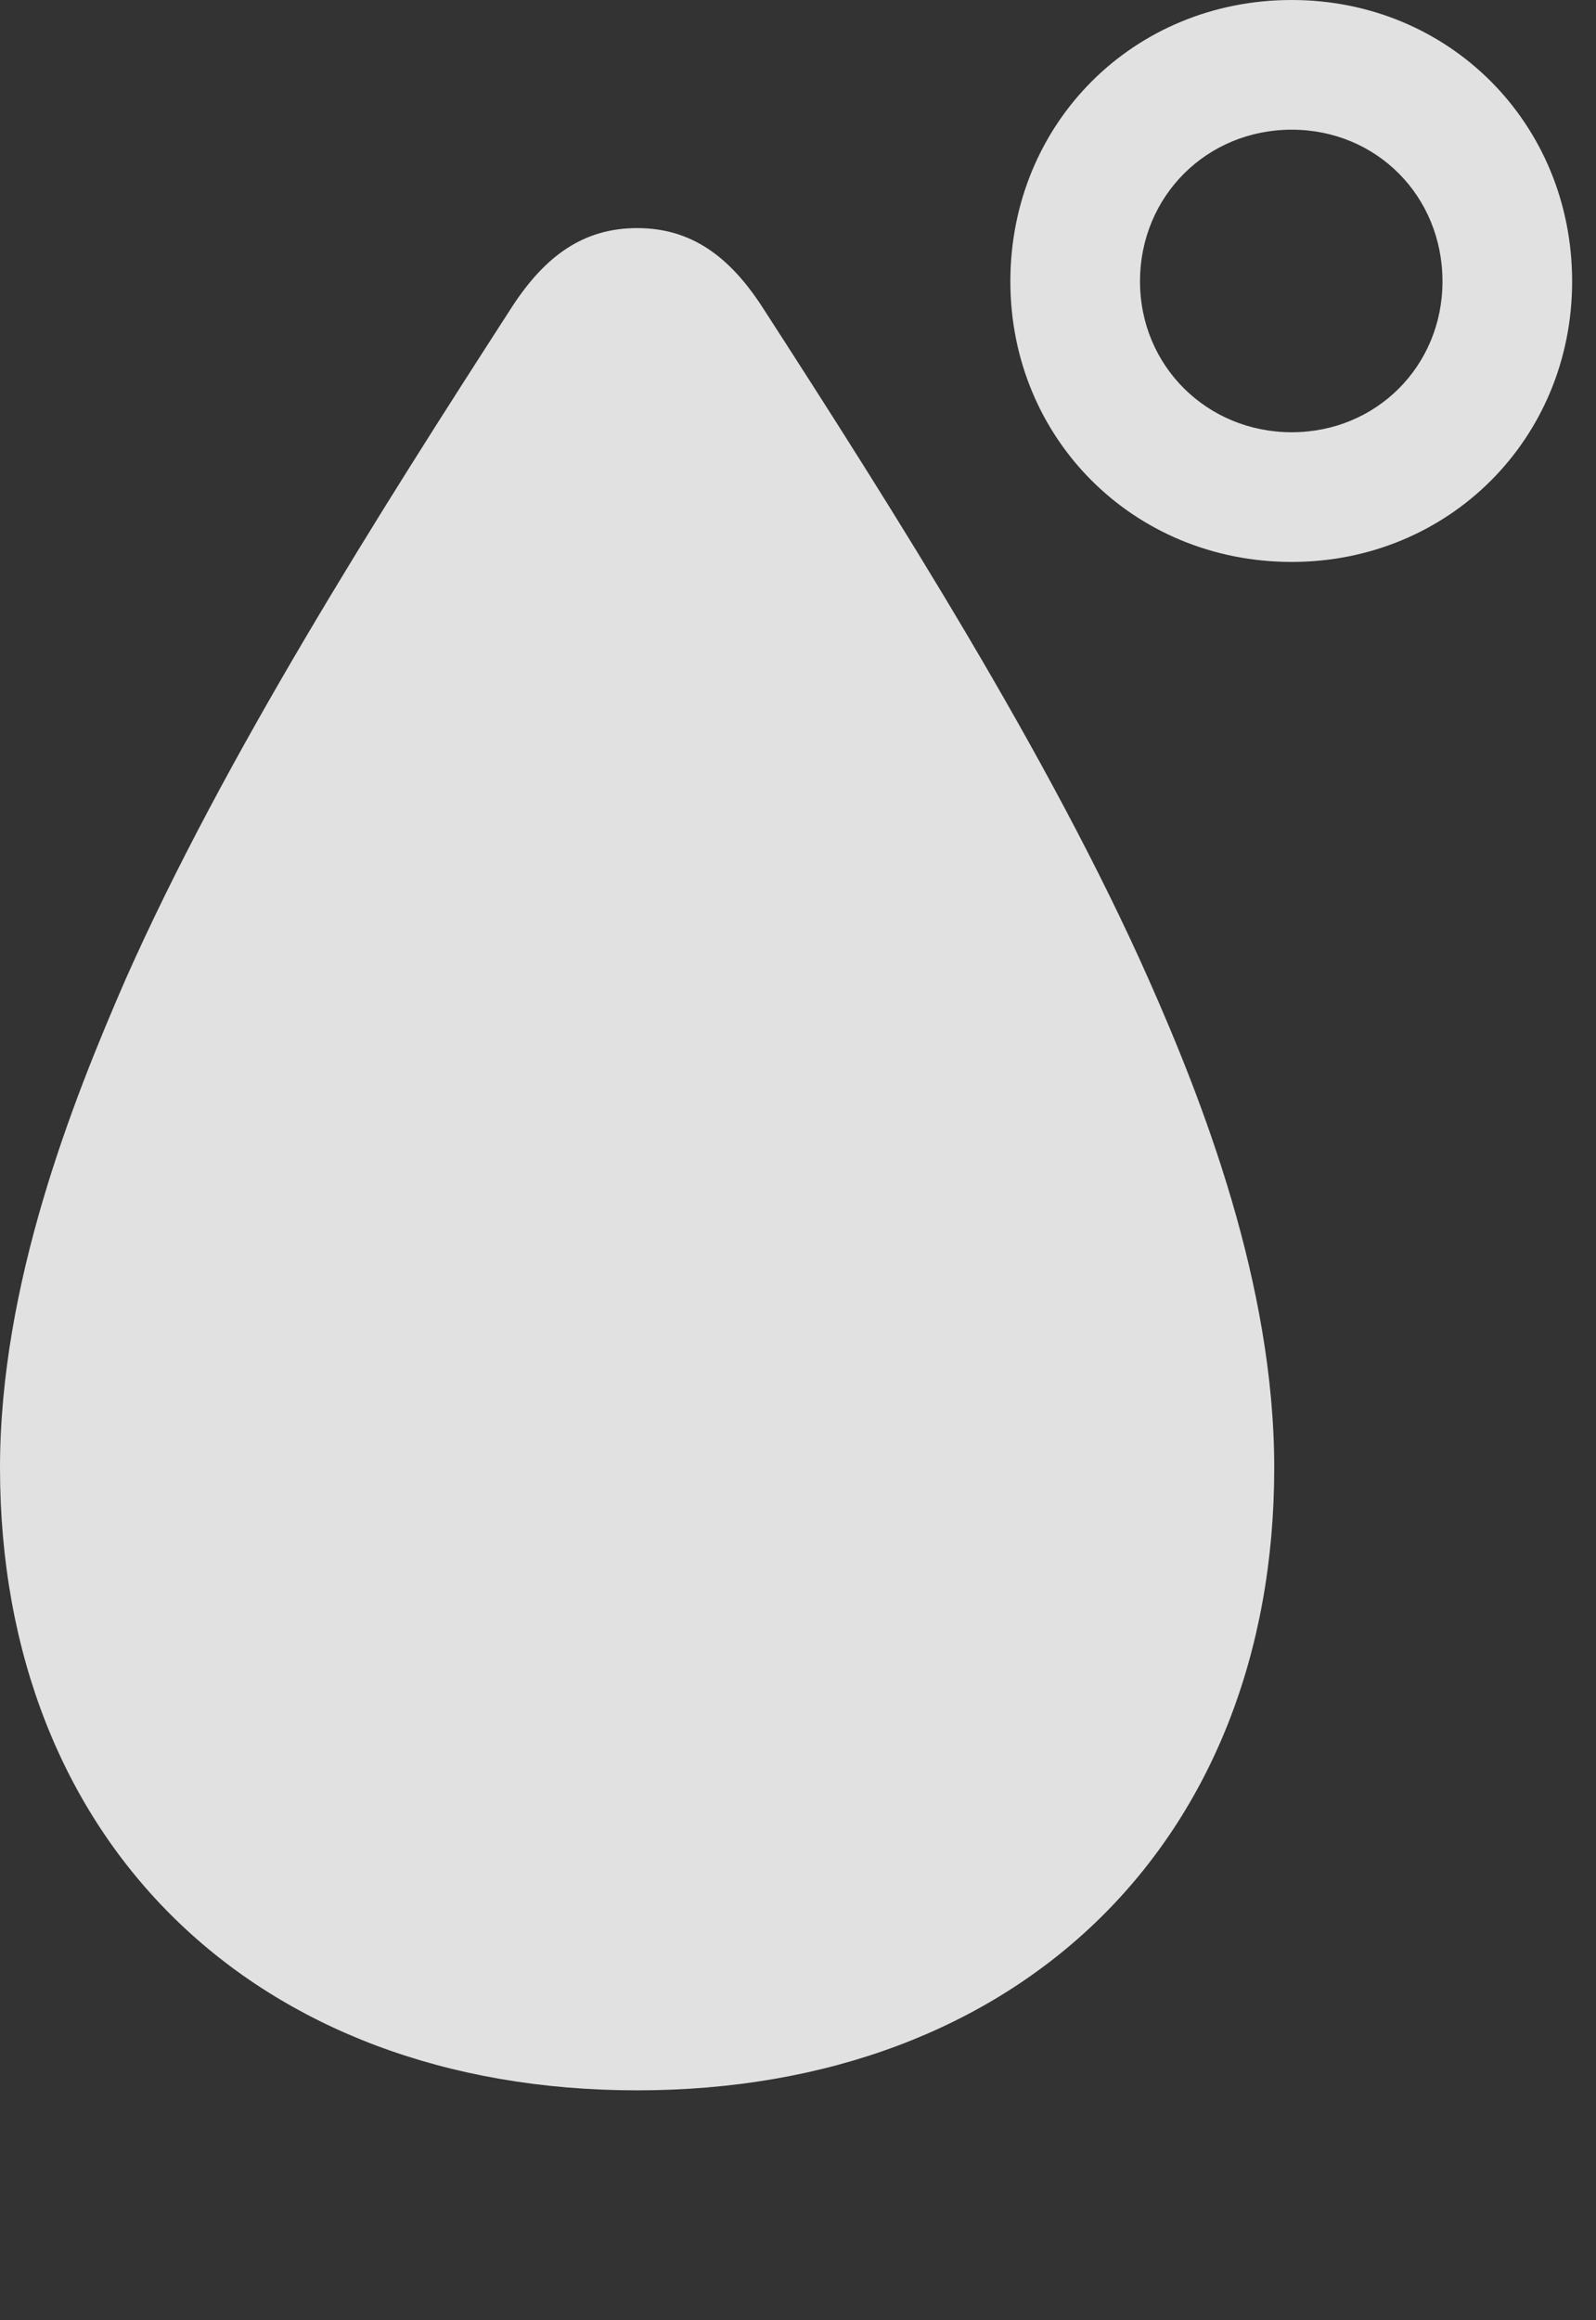 <?xml version="1.0" encoding="UTF-8"?>
<!--Generator: Apple Native CoreSVG 326-->
<!DOCTYPE svg
PUBLIC "-//W3C//DTD SVG 1.1//EN"
       "http://www.w3.org/Graphics/SVG/1.1/DTD/svg11.dtd">
<svg version="1.1" xmlns="http://www.w3.org/2000/svg" xmlns:xlink="http://www.w3.org/1999/xlink" viewBox="0 0 23.734 34.494">
 <rect x="0" y="0" width="23.734" height="34.494" fill="#333333" stroke="none"/>
 <g>
  <rect height="34.494" opacity="0" width="23.734" x="0" y="0"/>
  <path d="M9.475 31.076C15.162 31.076 18.949 27.371 18.949 21.82C18.949 19.086 17.883 16.365 17.076 14.547C15.613 11.252 13.316 7.629 11.32 4.539C10.842 3.814 10.281 3.391 9.475 3.391C8.668 3.391 8.107 3.814 7.629 4.539C5.633 7.629 3.336 11.252 1.873 14.547C1.08 16.365 0 19.086 0 21.82C0 27.371 3.787 31.076 9.475 31.076ZM19.209 8.354C21.547 8.354 23.379 6.521 23.379 4.184C23.379 1.832 21.547 0 19.209 0C16.857 0 15.025 1.832 15.025 4.184C15.025 6.521 16.857 8.354 19.209 8.354ZM19.209 6.426C17.951 6.426 16.953 5.441 16.953 4.184C16.953 2.912 17.951 1.928 19.209 1.928C20.467 1.928 21.451 2.912 21.451 4.184C21.451 5.441 20.467 6.426 19.209 6.426Z" fill="white" fill-opacity="0.85"/>
 </g>
</svg>

